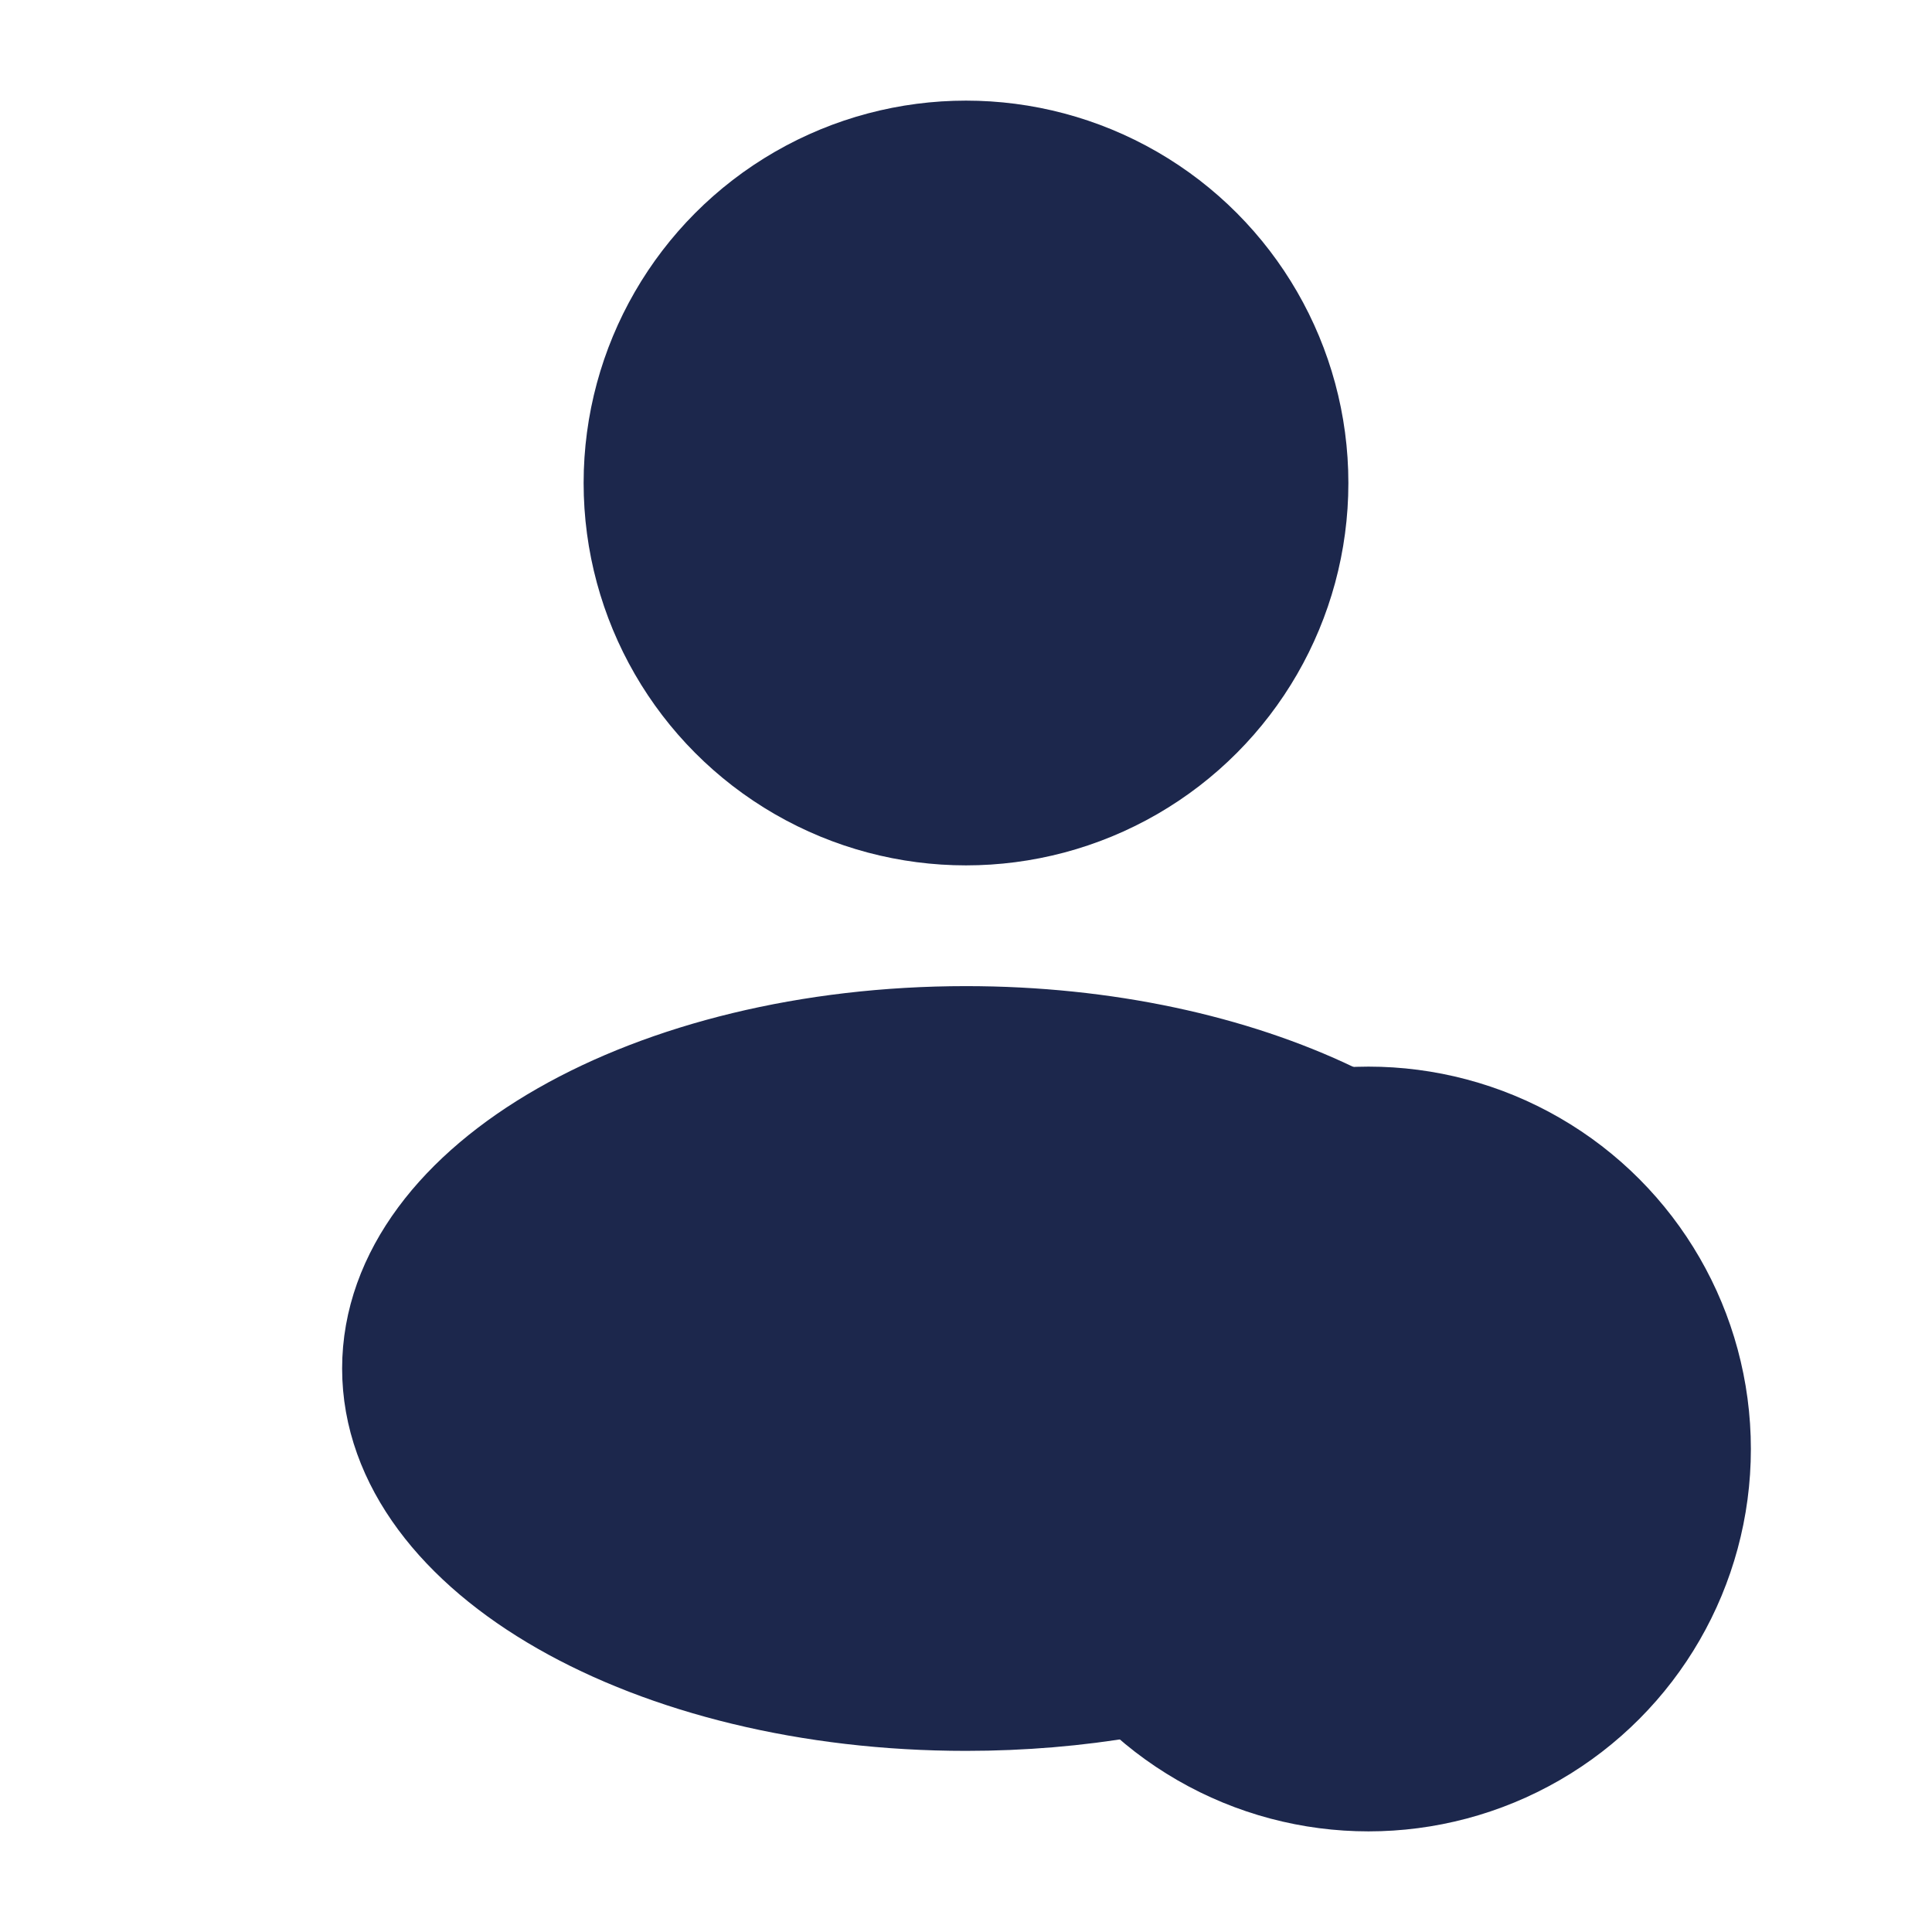 <svg width="24" height="24" viewBox="0 0 24 24" fill="#1C274C" xmlns="http://www.w3.org/2000/svg">
<circle cx="12" cy="6" r="4" stroke="#1C274C" stroke-width="1.5"/>
<circle cx="17" cy="18" r="4" stroke="#1C274C" stroke-width="1.5"/>
<path d="M20 15L14 21" stroke="#1C274C" stroke-width="1.5"/>
<path d="M14 20.834C13.366 20.942 12.695 21 12 21C8.134 21 5 19.209 5 17C5 14.791 8.134 13 12 13C13.713 13 15.283 13.352 16.5 13.936" stroke="#1C274C" stroke-width="1.5"/>
</svg>
